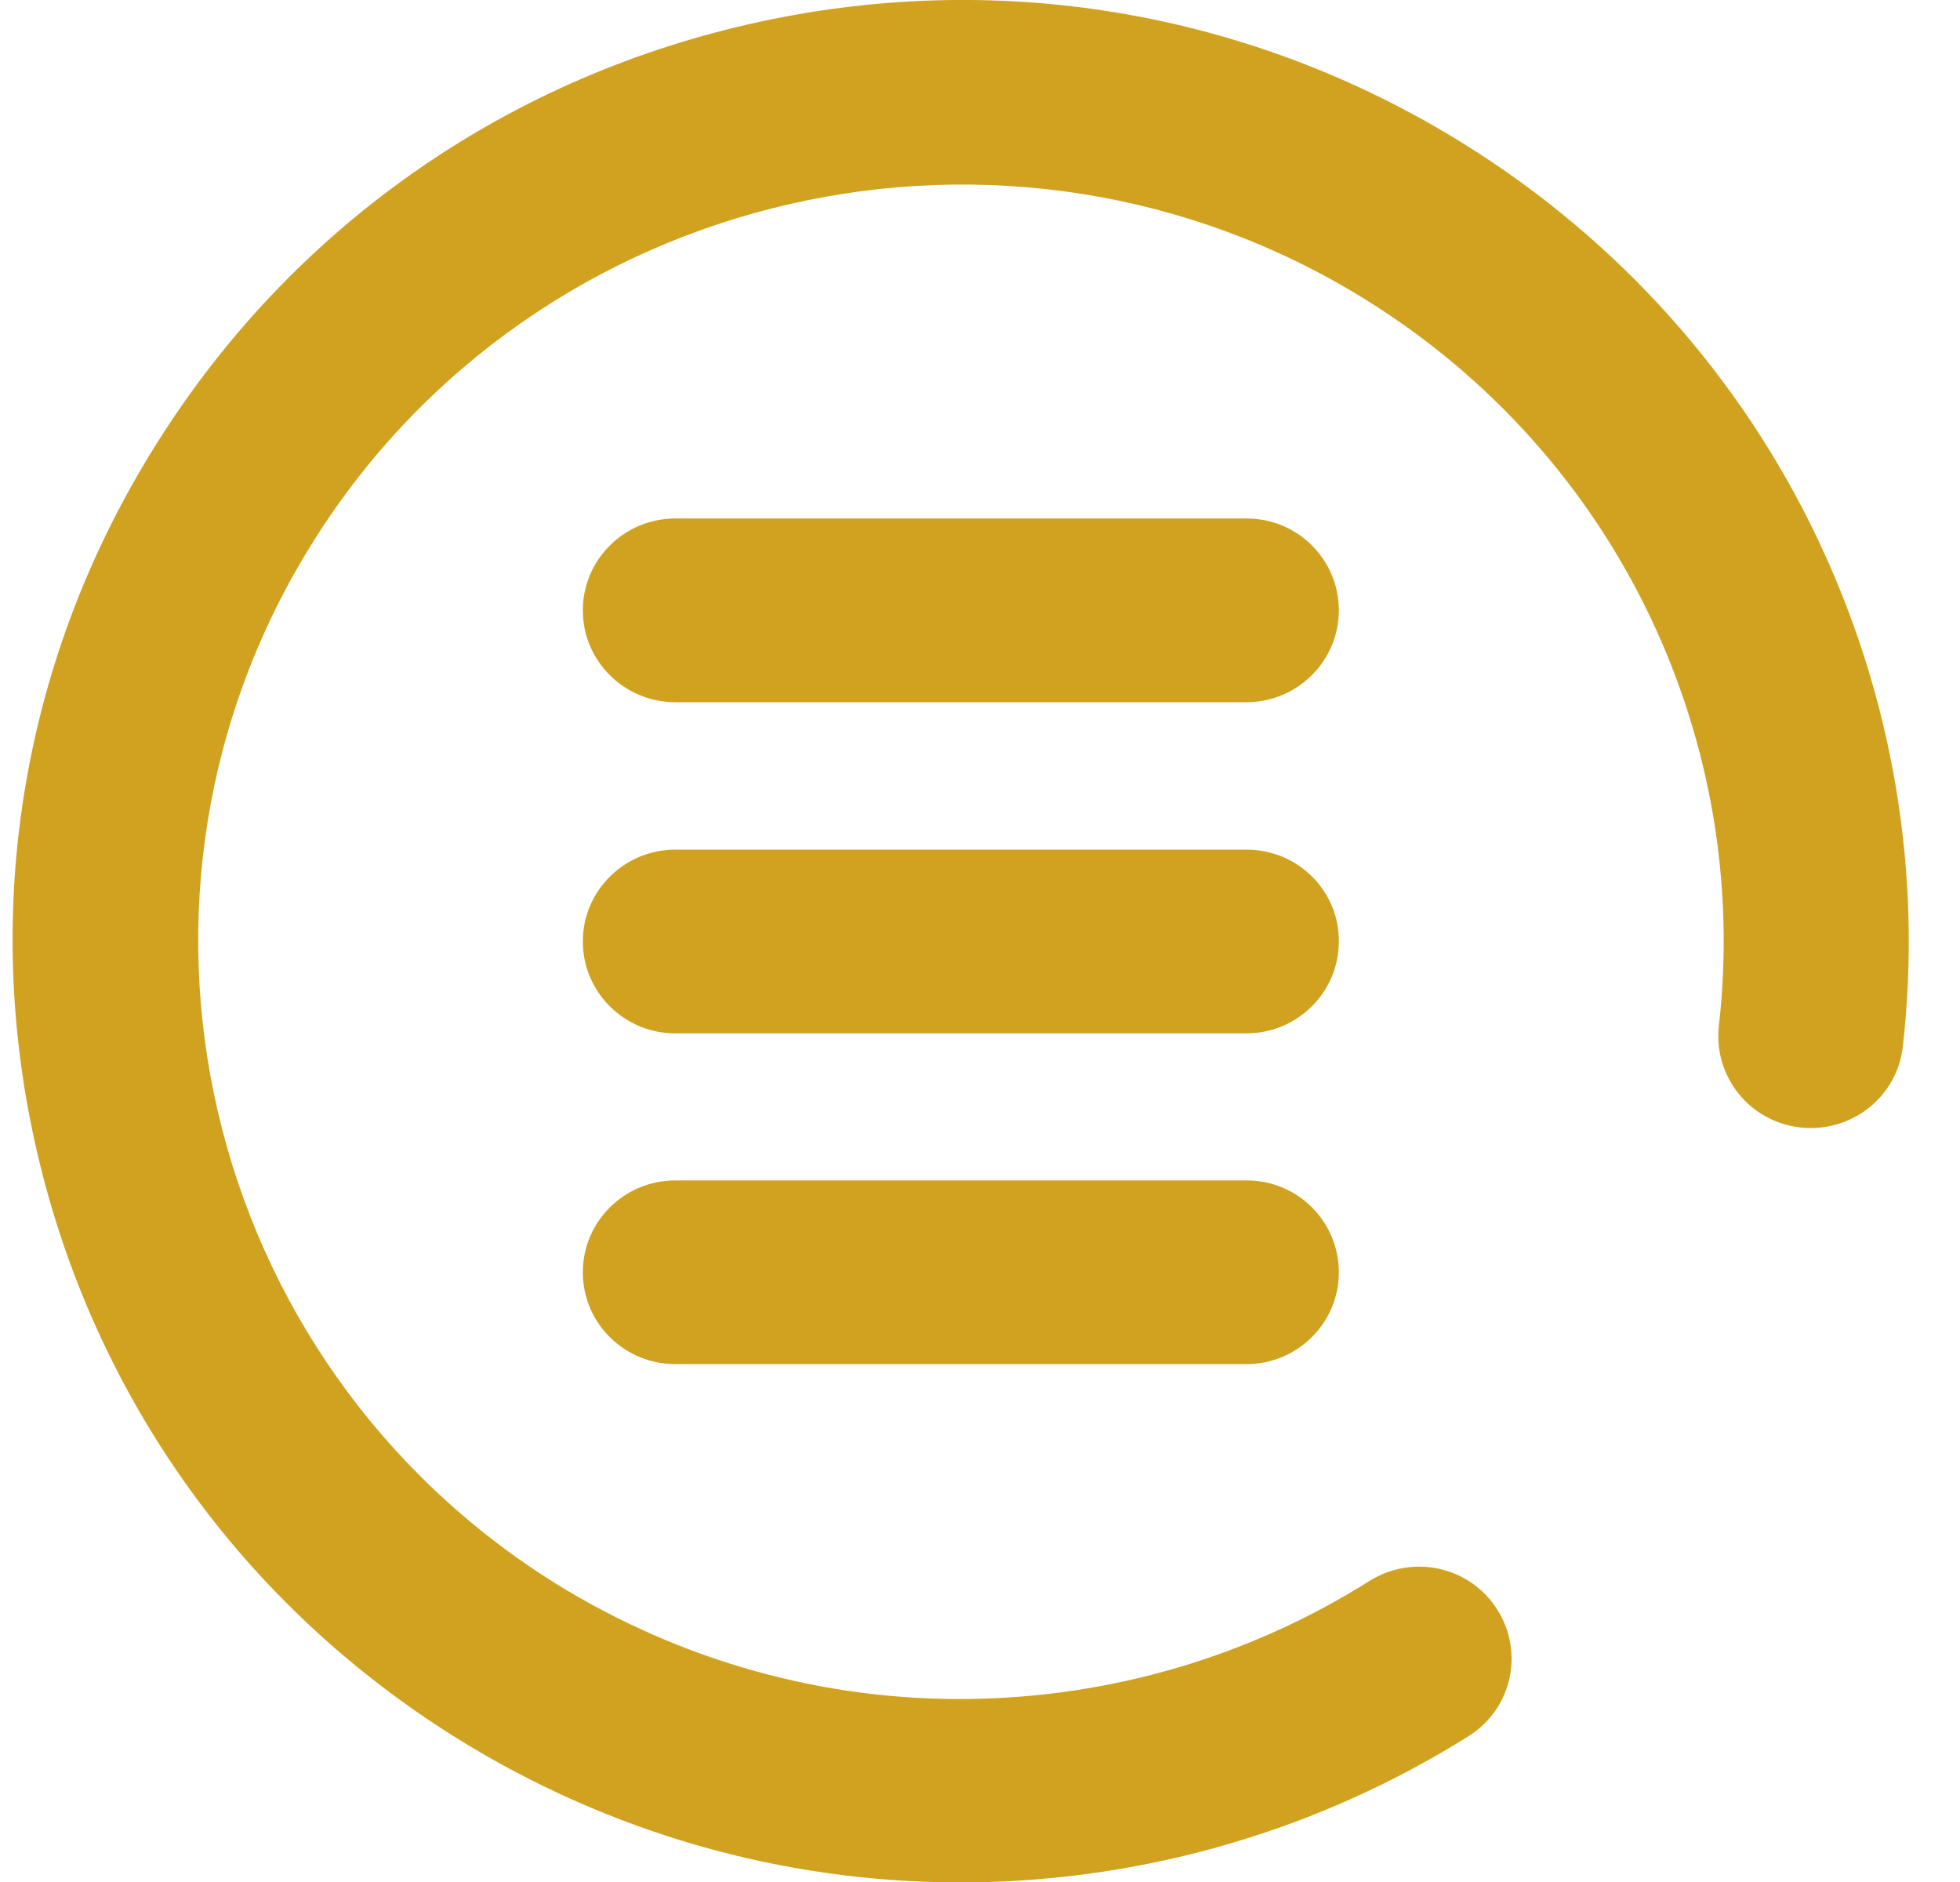 <svg width="25" height="24" viewBox="0 0 25 24" fill="none" xmlns="http://www.w3.org/2000/svg">
<path d="M23.185 6.874C22.198 4.798 20.635 3.054 18.666 1.831C15.927 0.129 12.682 -0.41 9.537 0.312C6.392 1.034 3.714 2.928 2.005 5.646C0.291 8.36 -0.252 11.58 0.475 14.701C1.202 17.823 3.11 20.48 5.844 22.177C7.771 23.372 9.981 24.005 12.243 24.005H12.39C14.642 23.977 16.834 23.33 18.732 22.14C19.285 21.793 19.445 21.071 19.096 20.523C18.746 19.974 18.019 19.815 17.466 20.162C15.941 21.123 14.175 21.643 12.361 21.666C10.501 21.69 8.683 21.179 7.096 20.199C2.548 17.368 1.16 11.402 4.007 6.888C6.85 2.375 12.867 0.997 17.414 3.818C19.001 4.802 20.257 6.204 21.051 7.872C21.825 9.499 22.128 11.303 21.924 13.084C21.854 13.726 22.316 14.308 22.968 14.378C23.615 14.448 24.201 13.989 24.271 13.342C24.522 11.13 24.144 8.894 23.185 6.874Z" fill="#D0A220"/>
<path d="M15.901 15.053H8.614C7.963 15.053 7.434 15.578 7.434 16.225C7.434 16.872 7.963 17.396 8.614 17.396H15.896C16.548 17.396 17.077 16.872 17.077 16.225C17.077 15.578 16.553 15.053 15.901 15.053Z" fill="#D0A220"/>
<path d="M15.901 10.835H8.614C7.963 10.835 7.434 11.36 7.434 12.006C7.434 12.653 7.963 13.178 8.614 13.178H15.896C16.548 13.178 17.077 12.653 17.077 12.006C17.082 11.36 16.553 10.835 15.901 10.835Z" fill="#D0A220"/>
<path d="M15.901 6.612H8.614C7.963 6.612 7.434 7.137 7.434 7.783C7.434 8.43 7.963 8.955 8.614 8.955H15.896C16.548 8.955 17.077 8.43 17.077 7.783C17.077 7.137 16.553 6.612 15.901 6.612Z" fill="#D0A220"/>
</svg>
